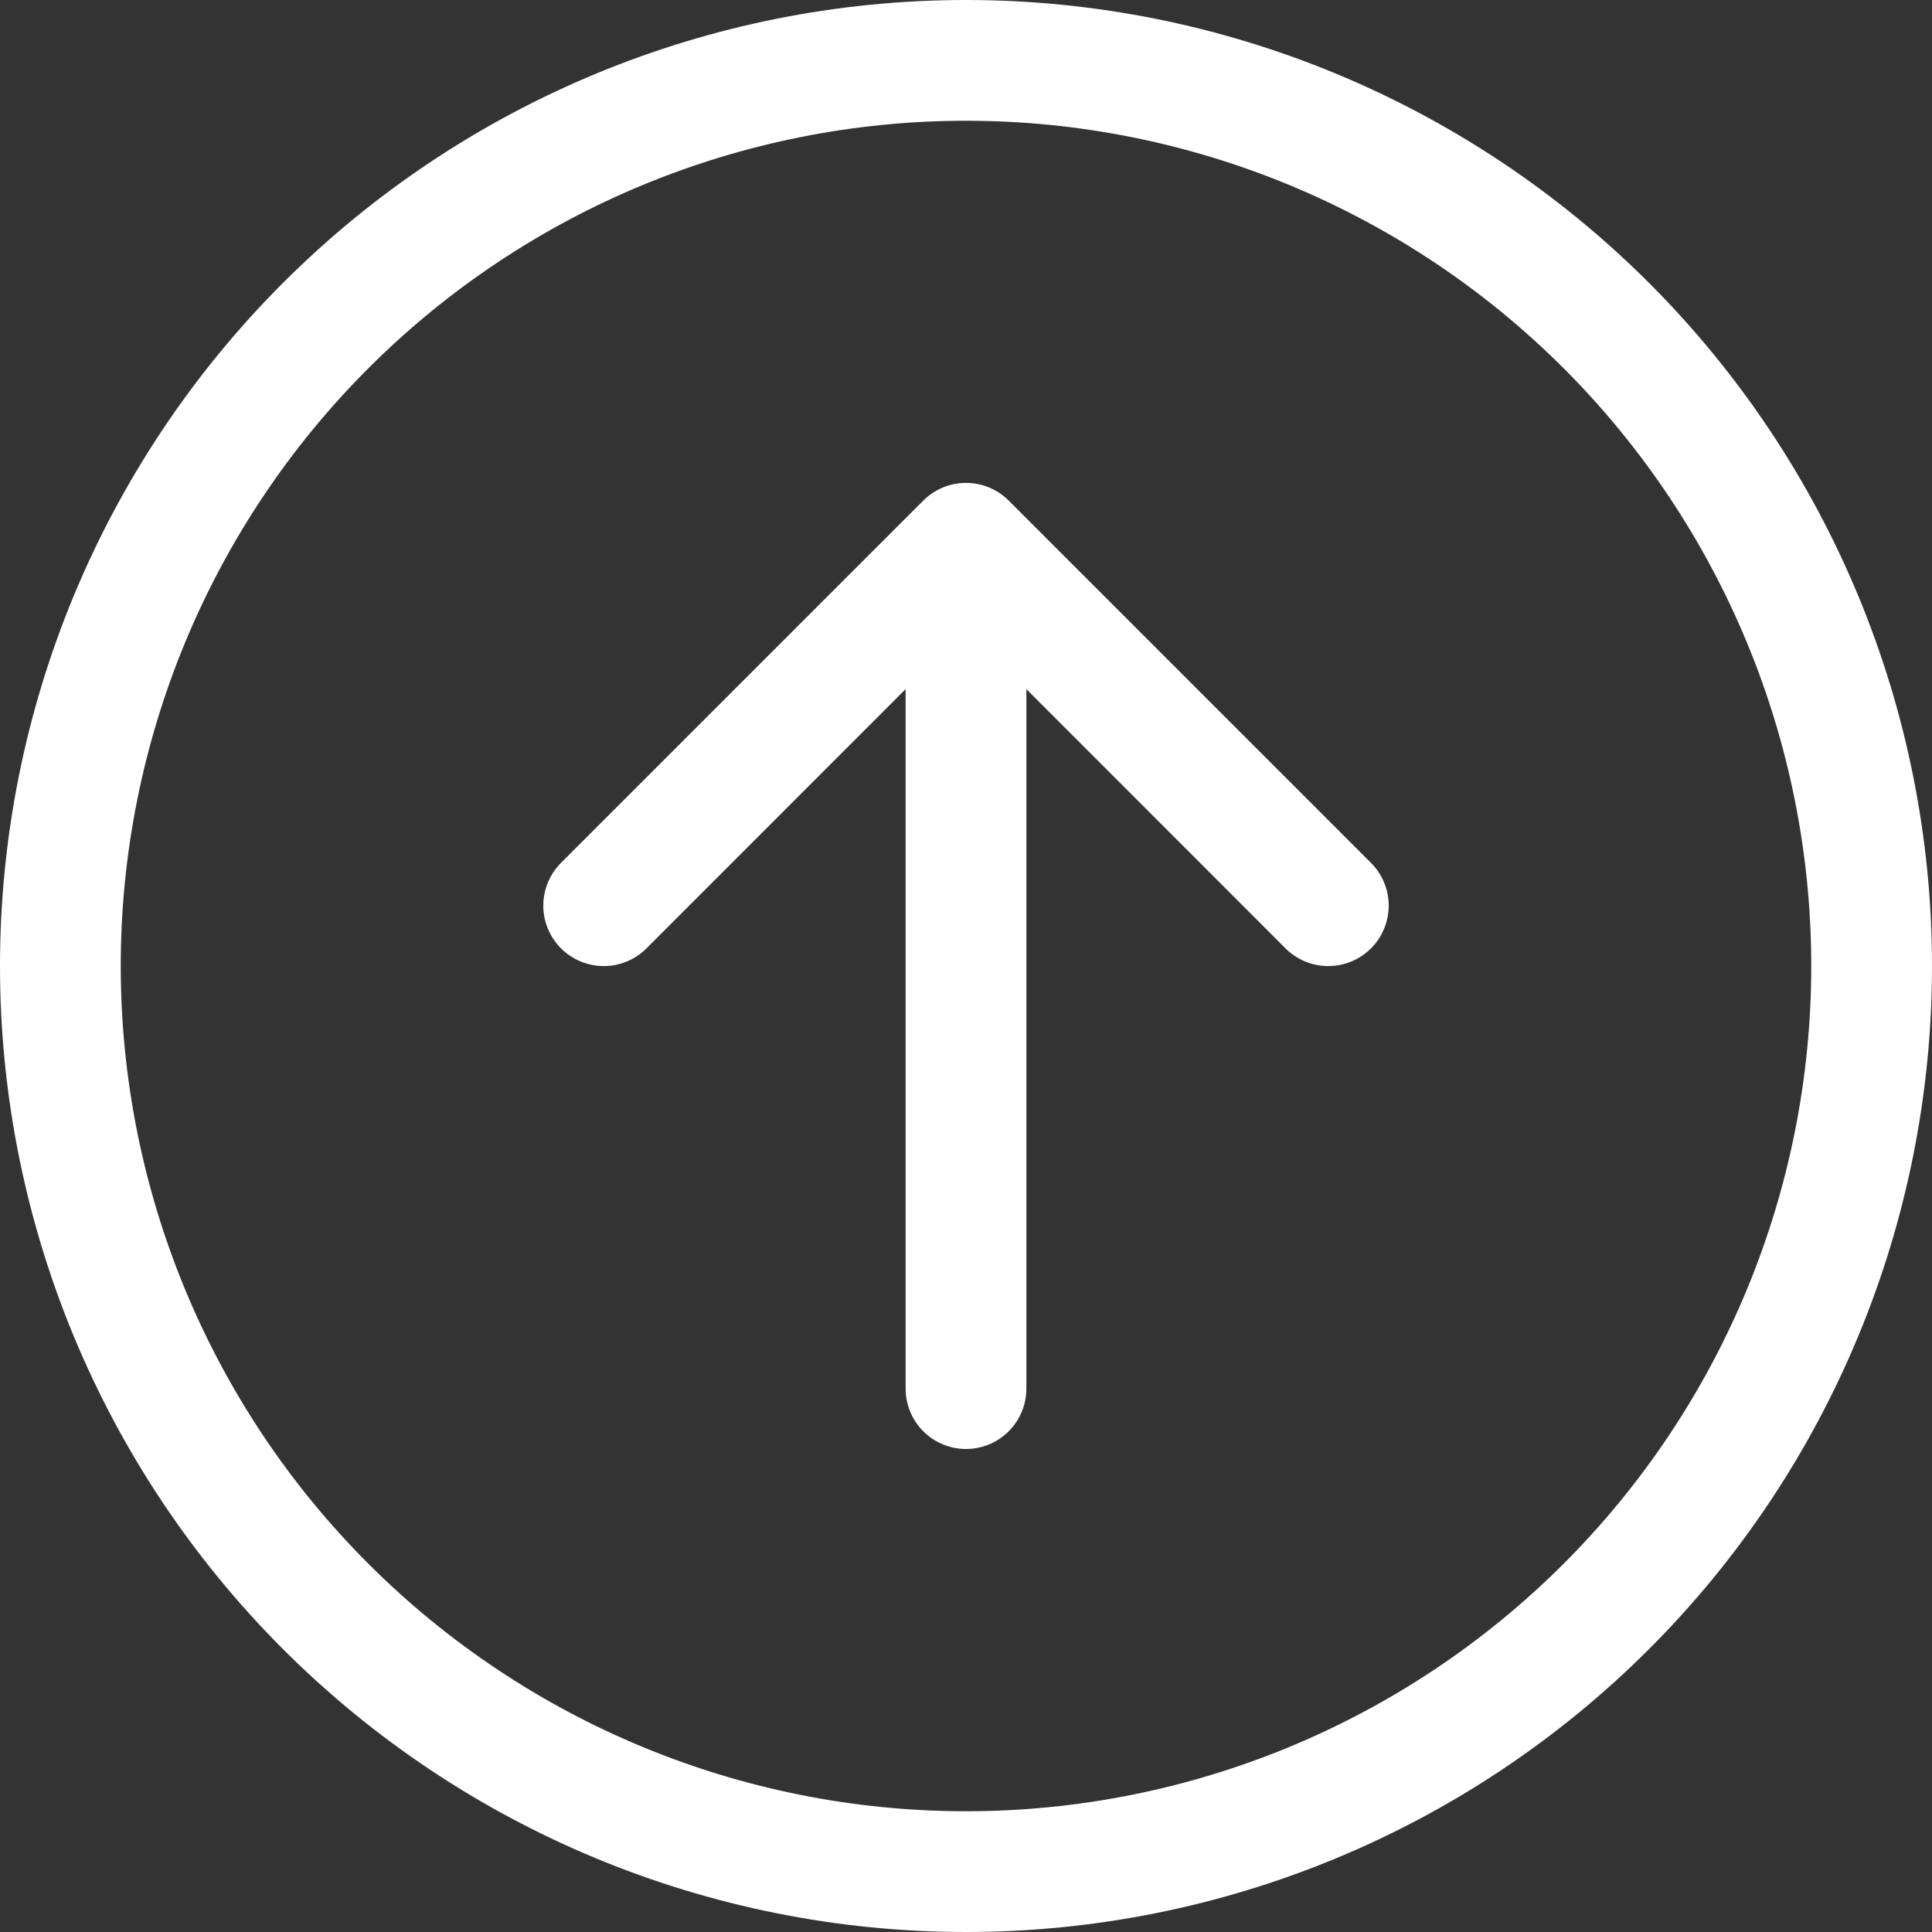 <svg width="250" height="250" viewBox="0 0 250 250" fill="none" xmlns="http://www.w3.org/2000/svg">
<rect x="0" y="0" width="250" height="250" fill="#333333" stroke="none"/>
<path fill-rule="evenodd" clip-rule="evenodd" d="M234.375 125C234.375 95.992 222.852 68.172 202.34 47.66C181.828 27.148 154.008 15.625 125 15.625C95.992 15.625 68.172 27.148 47.66 47.66C27.148 68.172 15.625 95.992 15.625 125C15.625 154.008 27.148 181.828 47.66 202.34C68.172 222.852 95.992 234.375 125 234.375C154.008 234.375 181.828 222.852 202.34 202.34C222.852 181.828 234.375 154.008 234.375 125ZM0 125C0 91.848 13.17 60.054 36.612 36.612C60.054 13.17 91.848 0 125 0C158.152 0 189.946 13.17 213.388 36.612C236.83 60.054 250 91.848 250 125C250 158.152 236.83 189.946 213.388 213.388C189.946 236.83 158.152 250 125 250C91.848 250 60.054 236.83 36.612 213.388C13.17 189.946 0 158.152 0 125ZM117.188 179.688C117.188 181.76 118.011 183.747 119.476 185.212C120.941 186.677 122.928 187.5 125 187.5C127.072 187.5 129.059 186.677 130.524 185.212C131.989 183.747 132.812 181.76 132.812 179.688V89.172L166.344 122.719C167.811 124.186 169.8 125.01 171.875 125.01C173.95 125.01 175.939 124.186 177.406 122.719C178.873 121.252 179.697 119.262 179.697 117.188C179.697 115.113 178.873 113.123 177.406 111.656L130.531 64.781C129.806 64.054 128.943 63.477 127.994 63.083C127.045 62.689 126.028 62.486 125 62.486C123.972 62.486 122.955 62.689 122.006 63.083C121.057 63.477 120.194 64.054 119.469 64.781L72.594 111.656C71.127 113.123 70.303 115.113 70.303 117.187C70.303 119.262 71.127 121.252 72.594 122.719C74.061 124.186 76.05 125.01 78.125 125.01C80.2 125.01 82.189 124.186 83.656 122.719L117.188 89.172L117.188 179.688Z" fill="white"/>
</svg>
